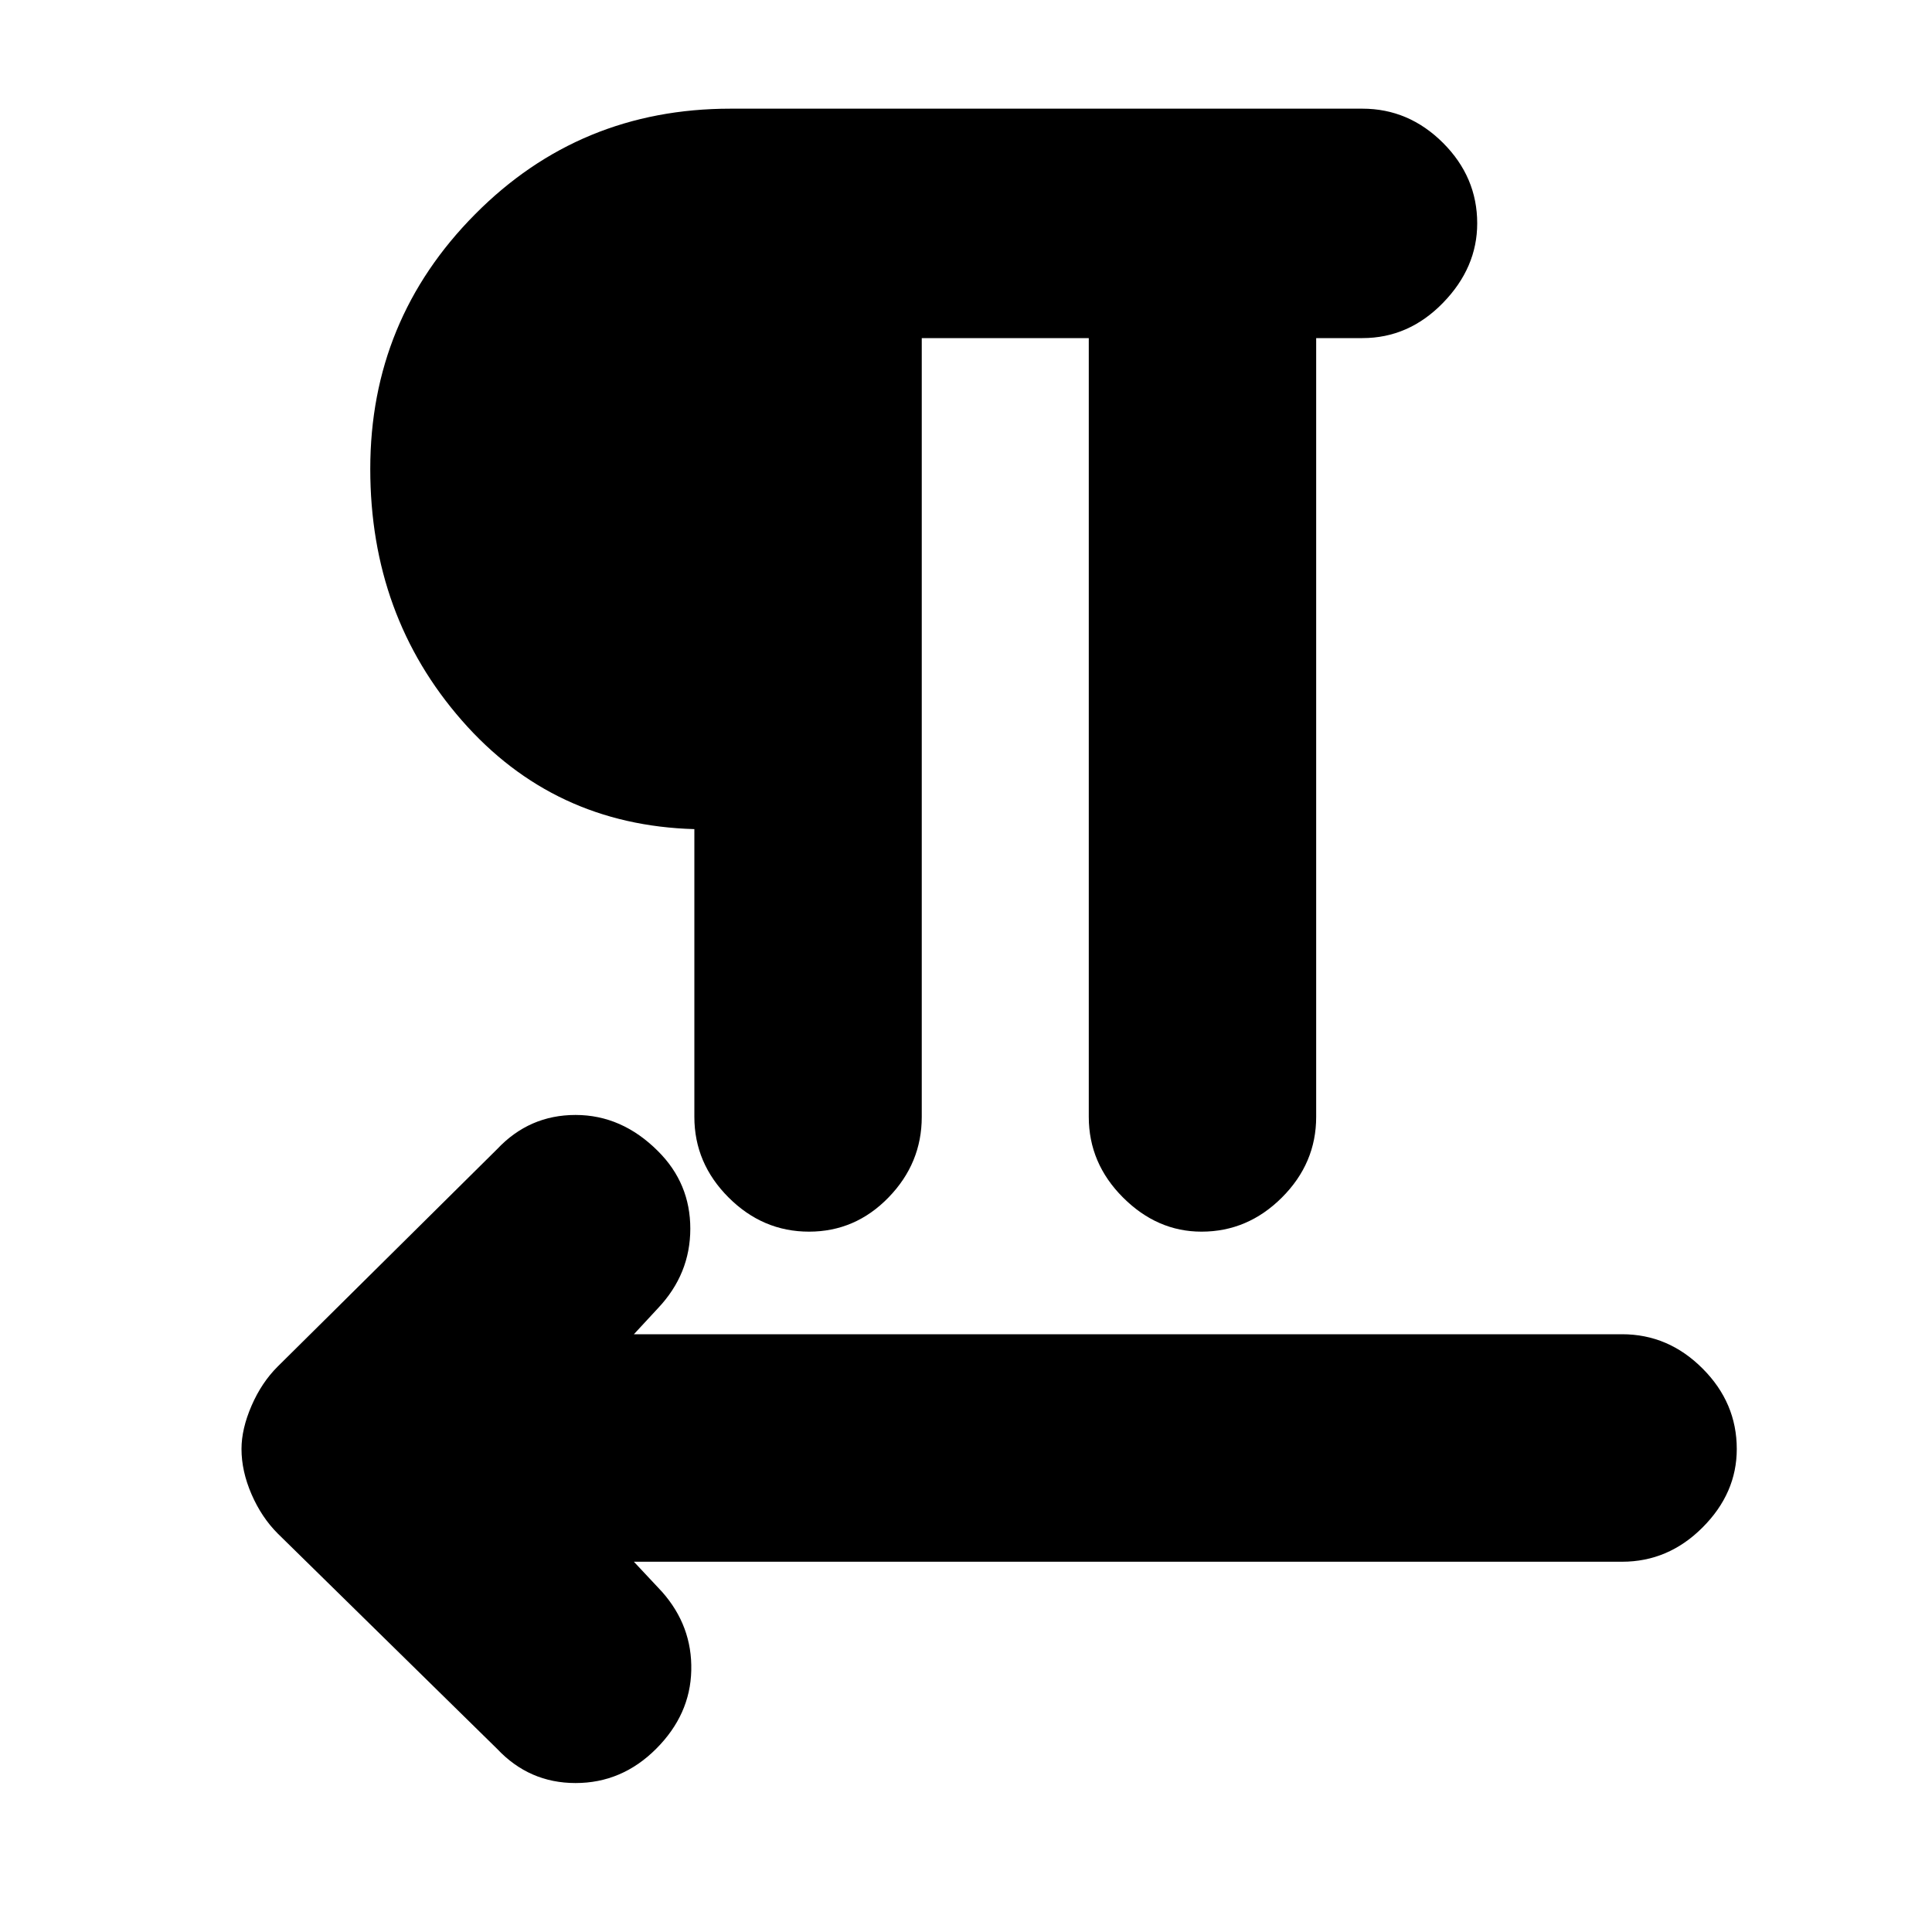 <svg xmlns="http://www.w3.org/2000/svg" height="20" width="20"><path d="m5.146 18.104-2.271-2.229q-.167-.167-.271-.406Q2.5 15.229 2.5 15q0-.208.104-.448.104-.24.271-.406l2.271-2.25q.333-.354.812-.354.48 0 .854.375.334.333.334.802 0 .469-.334.823l-.25.27h10.23q.479 0 .833.355.354.354.354.833 0 .458-.354.812-.354.355-.833.355H6.562l.292.312q.313.354.302.813-.01.458-.364.812-.354.354-.834.354-.479 0-.812-.354Zm3.229-5.354q-.479 0-.833-.354t-.354-.834V8.583q-1.459-.041-2.407-1.125-.948-1.083-.948-2.604 0-1.542 1.084-2.635Q6 1.125 7.562 1.125h6.542q.479 0 .834.354.354.354.354.833 0 .459-.354.823-.355.365-.834.365h-.479v8.062q0 .48-.354.834t-.833.354q-.459 0-.813-.354-.354-.354-.354-.834V3.5H9.542v8.062q0 .48-.344.834t-.823.354Z"/></svg>